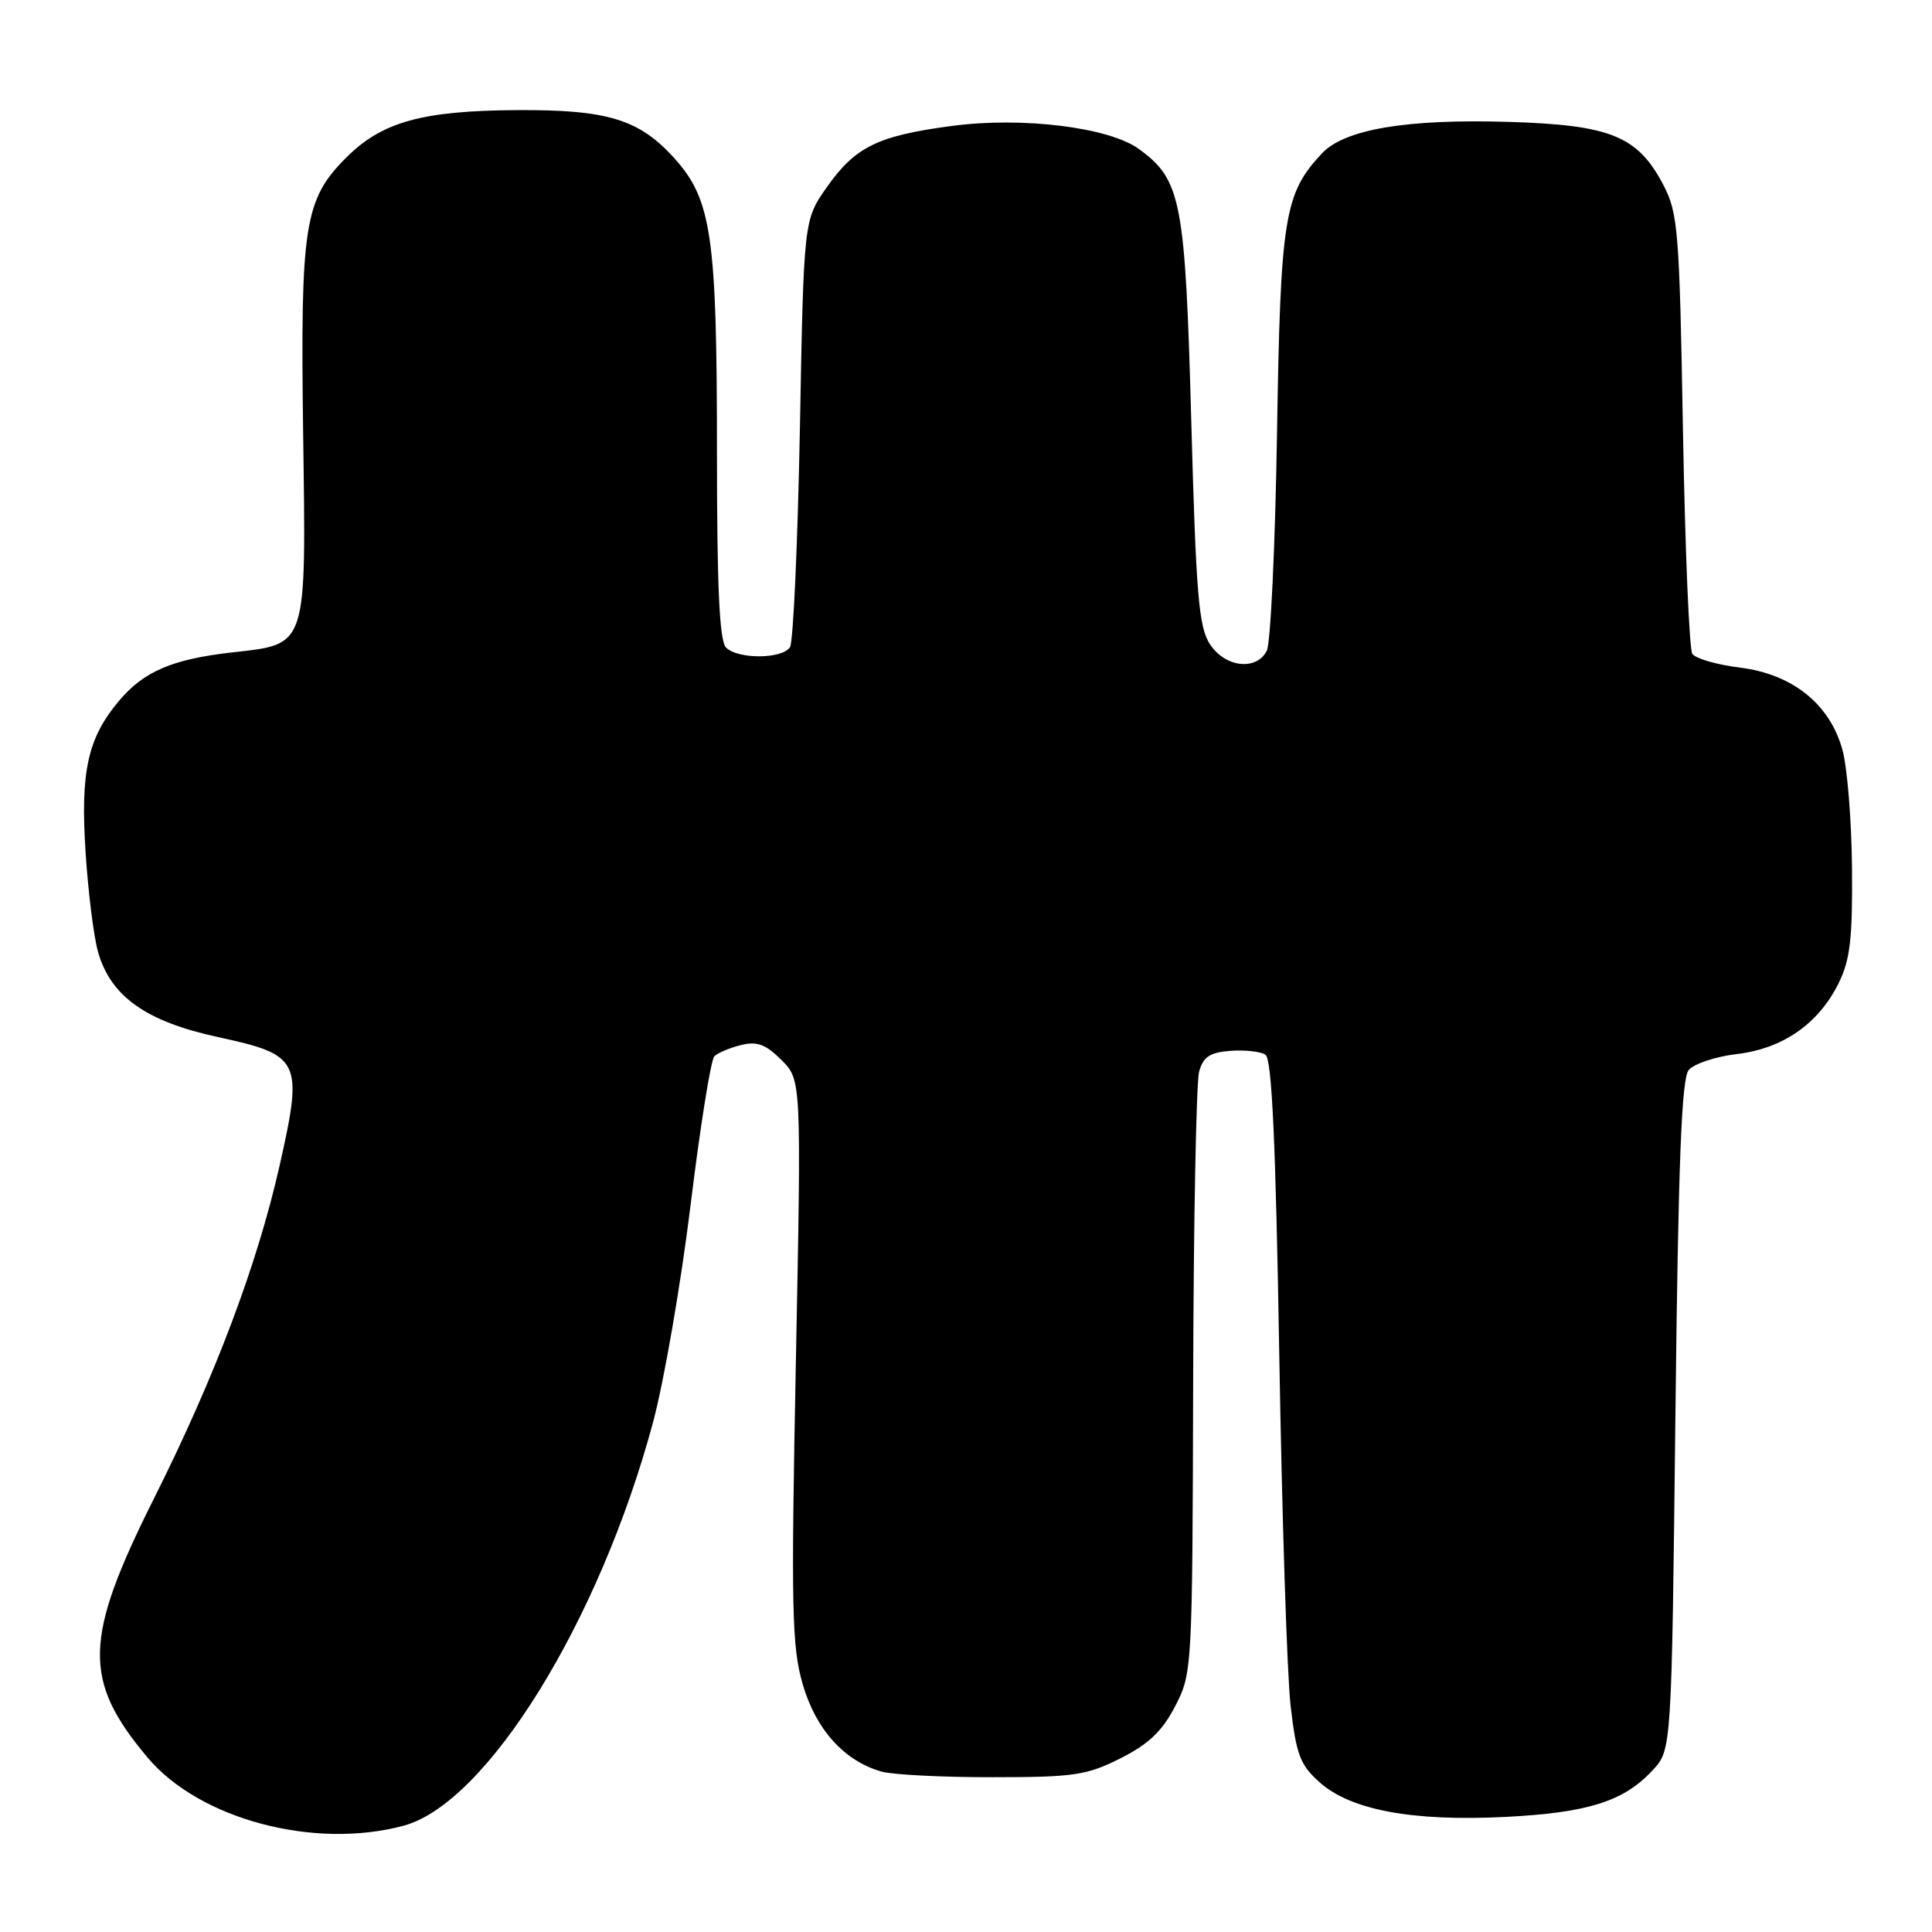 <?xml version="1.0" encoding="UTF-8" standalone="no"?>
<!DOCTYPE svg PUBLIC "-//W3C//DTD SVG 1.1//EN" "http://www.w3.org/Graphics/SVG/1.1/DTD/svg11.dtd" >
<svg xmlns="http://www.w3.org/2000/svg" xmlns:xlink="http://www.w3.org/1999/xlink" version="1.1" viewBox="0 0 256 256">
 <g >
 <path fill="currentColor"
d=" M 53.50 241.91 C 64.53 238.92 79.44 214.81 86.52 188.50 C 88.00 183.00 90.24 170.01 91.51 159.64 C 92.78 149.27 94.19 140.42 94.66 139.96 C 95.12 139.51 96.71 138.84 98.20 138.47 C 100.32 137.95 101.47 138.38 103.54 140.45 C 106.19 143.09 106.19 143.09 105.46 180.32 C 104.81 213.28 104.92 218.20 106.37 223.19 C 108.11 229.19 111.89 233.36 116.83 234.75 C 118.30 235.16 124.90 235.50 131.50 235.49 C 142.29 235.49 144.00 235.24 148.46 232.99 C 152.18 231.12 154.00 229.40 155.71 226.09 C 157.97 221.73 158.00 221.26 158.10 183.09 C 158.15 161.87 158.51 143.38 158.89 142.00 C 159.43 140.03 160.31 139.45 163.04 139.24 C 164.94 139.10 167.03 139.33 167.68 139.75 C 168.53 140.31 169.04 151.34 169.51 179.51 C 169.87 200.96 170.54 221.87 171.01 226.00 C 171.76 232.51 172.26 233.84 174.85 236.16 C 178.98 239.85 187.16 241.37 199.50 240.75 C 210.44 240.19 215.18 238.69 219.00 234.55 C 221.50 231.84 221.50 231.84 222.00 187.57 C 222.38 154.10 222.81 142.93 223.76 141.79 C 224.45 140.96 227.31 140.00 230.12 139.67 C 236.23 138.95 240.94 135.68 243.61 130.31 C 245.16 127.19 245.48 124.41 245.40 115.00 C 245.34 108.67 244.77 101.63 244.13 99.34 C 242.44 93.27 237.52 89.33 230.54 88.46 C 227.48 88.08 224.64 87.26 224.24 86.63 C 223.83 86.01 223.28 72.68 223.00 57.00 C 222.54 30.54 222.35 28.21 220.40 24.50 C 217.01 18.02 213.41 16.56 199.90 16.15 C 186.40 15.74 178.17 17.13 175.18 20.31 C 170.16 25.65 169.67 28.72 169.21 57.50 C 168.97 72.35 168.36 85.29 167.85 86.25 C 166.45 88.92 162.33 88.43 160.32 85.36 C 158.84 83.10 158.48 78.82 157.85 55.81 C 157.05 26.56 156.53 23.84 150.92 19.75 C 146.98 16.87 135.51 15.45 126.19 16.68 C 116.31 17.98 113.33 19.44 109.54 24.83 C 106.50 29.17 106.50 29.17 105.99 56.83 C 105.70 72.05 105.11 85.06 104.68 85.75 C 103.66 87.34 97.78 87.38 96.20 85.80 C 95.33 84.93 95.00 77.77 95.00 59.85 C 95.00 31.25 94.30 26.44 89.33 20.94 C 84.68 15.80 80.48 14.52 68.50 14.59 C 55.93 14.67 50.62 16.14 45.88 20.88 C 40.31 26.45 39.79 29.81 40.17 57.55 C 40.56 86.04 40.80 85.31 30.75 86.45 C 22.85 87.34 19.05 88.97 15.79 92.84 C 11.62 97.79 10.64 102.20 11.34 112.94 C 11.68 118.20 12.42 124.15 13.00 126.17 C 14.68 132.04 19.37 135.36 28.89 137.42 C 39.82 139.78 40.18 140.52 37.08 154.31 C 34.10 167.55 28.53 182.33 20.43 198.50 C 11.07 217.17 10.93 222.63 19.56 232.89 C 26.44 241.07 41.65 245.11 53.50 241.91 Z "/>
</g>
</svg>